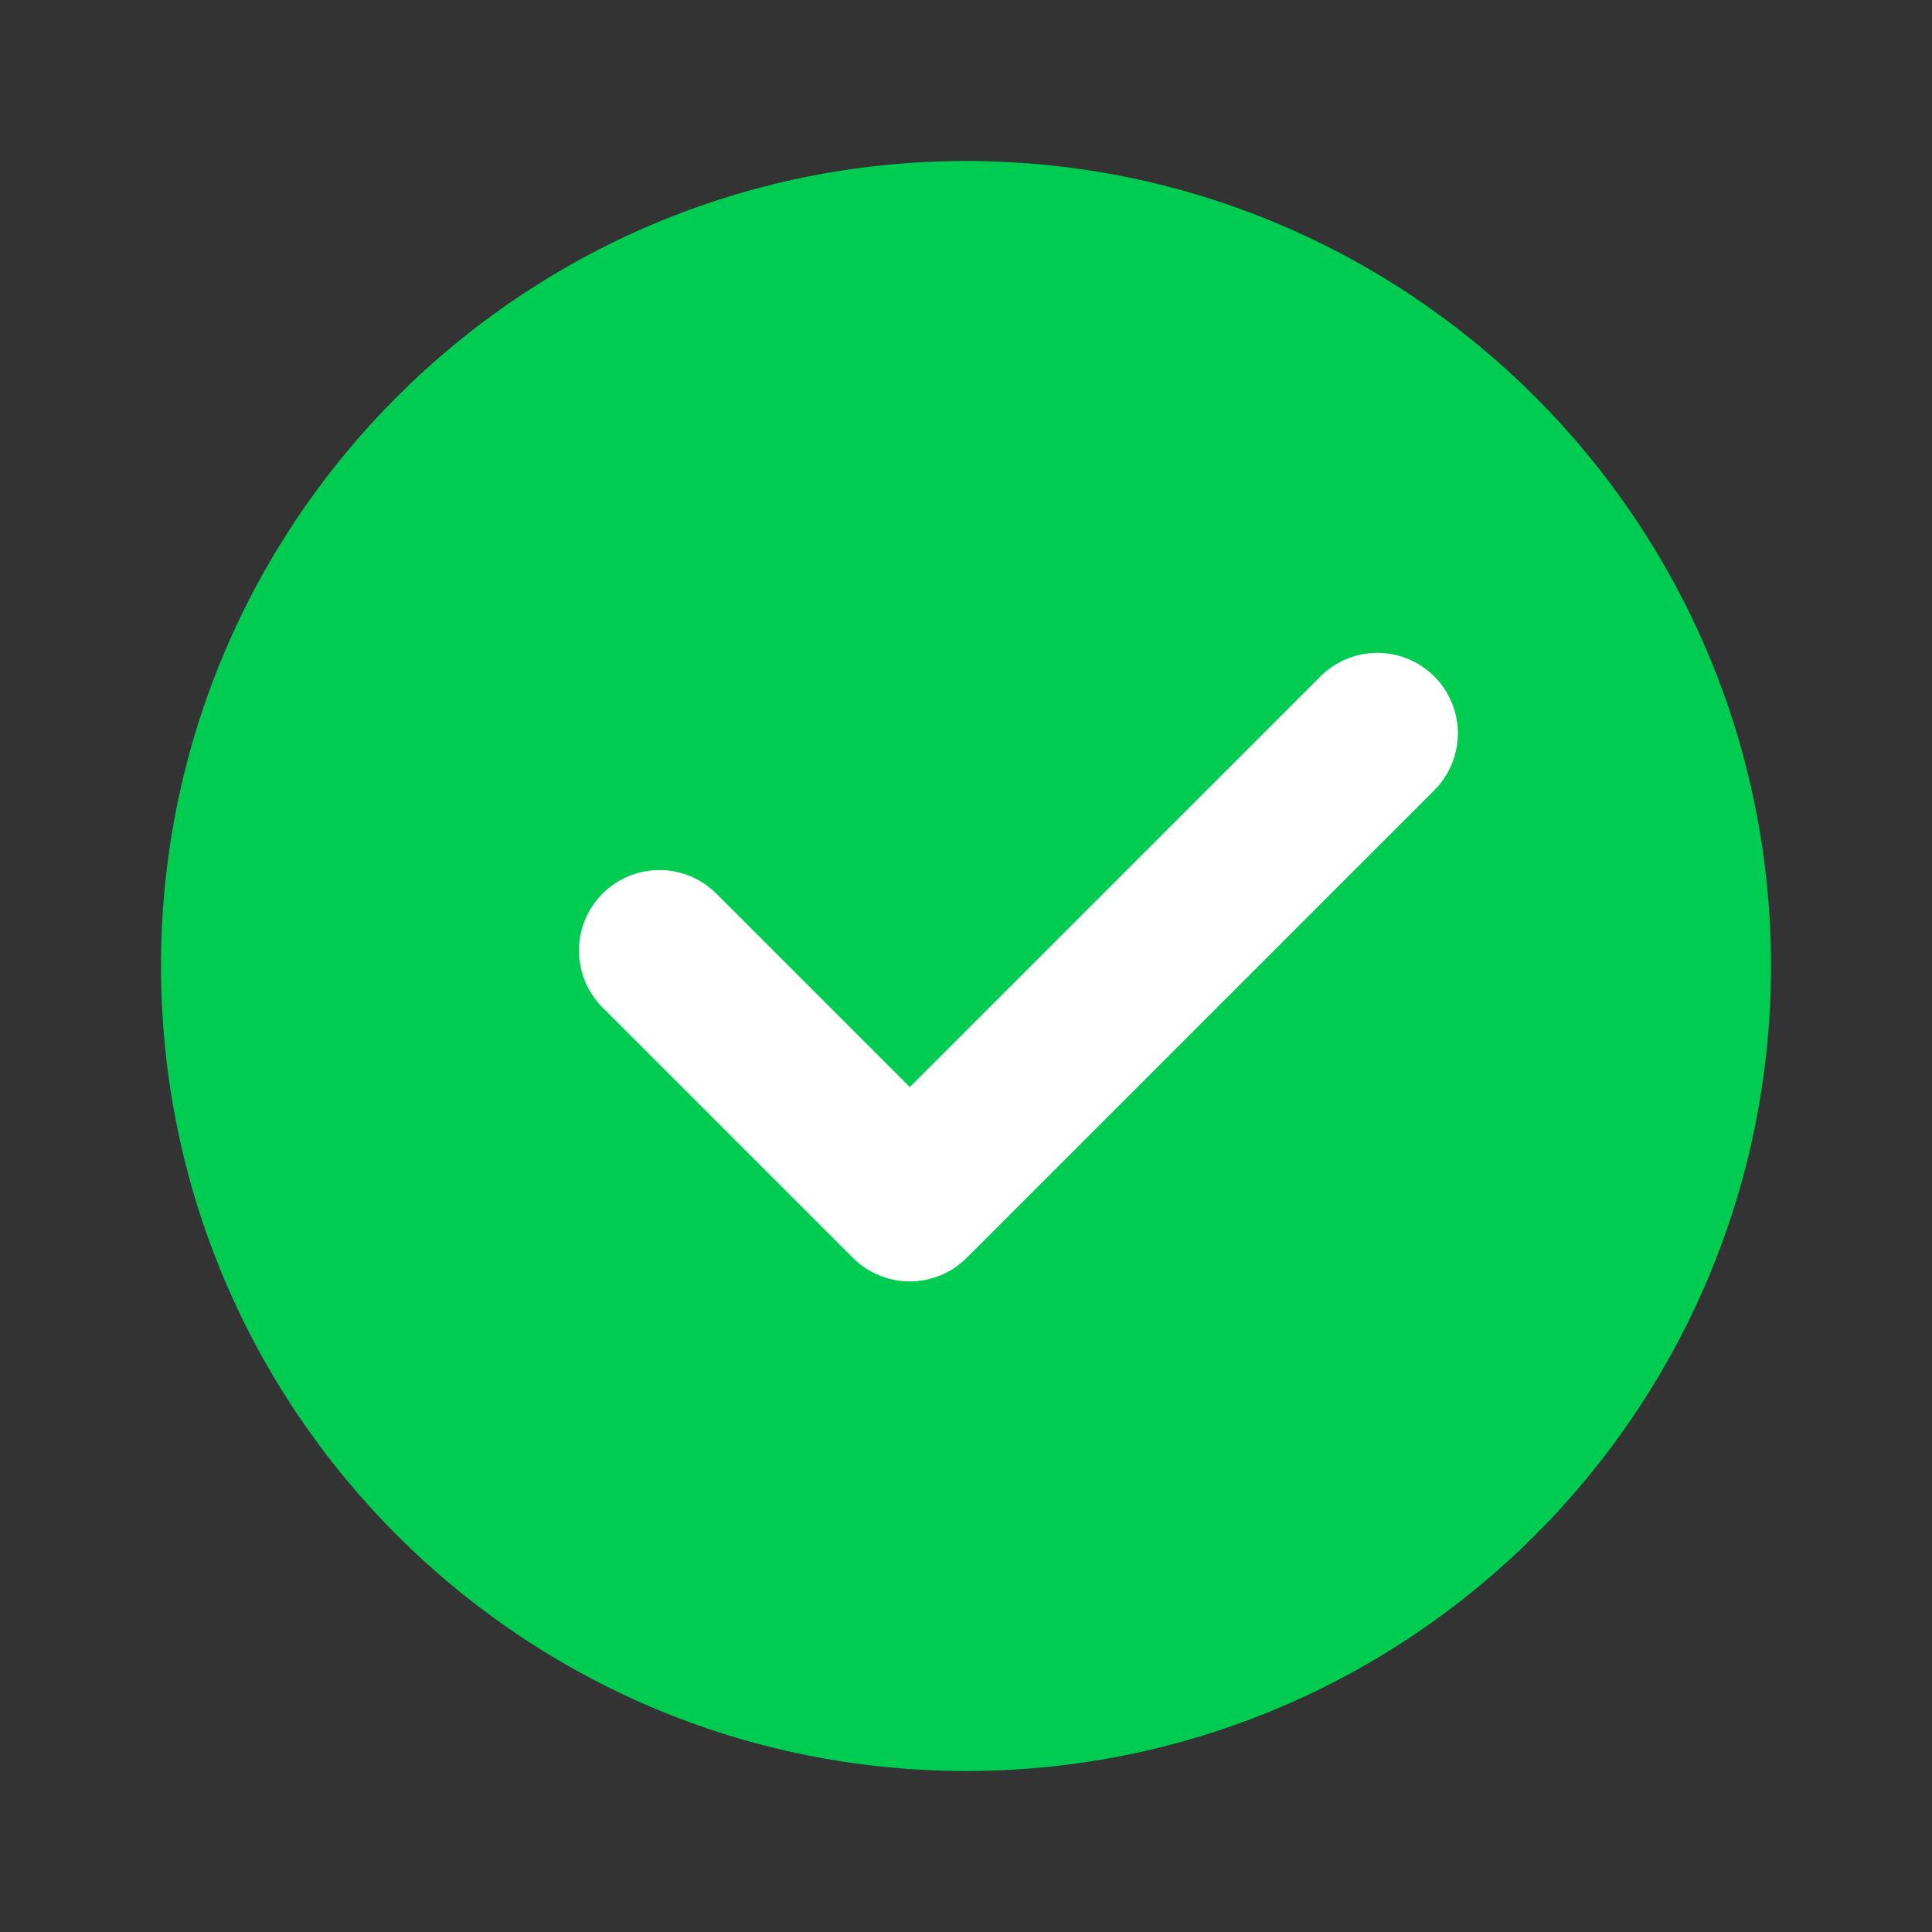 <svg width="24" height="24" viewBox="0 0 24 24" fill="none" xmlns="http://www.w3.org/2000/svg">
<rect x="0" y="0" width="24" height="24" fill="#333333" stroke="none"/>
<g clip-path="url(#clip0_388_508)">
<path d="M2 12C2 6.48 6.48 2 12 2C17.52 2 22 6.48 22 12C22 17.52 17.52 22 12 22C6.48 22 2 17.52 2 12Z" fill="#00CC51"/>
<path d="M17.11 9.11L11.302 14.918L8.192 11.808" stroke="white" stroke-width="2" stroke-linecap="round" stroke-linejoin="round"/>
</g>
<defs>
<clipPath id="clip0_388_508">
<rect x="2" y="2" width="20" height="20" rx="3" fill="white"/>
</clipPath>
</defs>
</svg>

